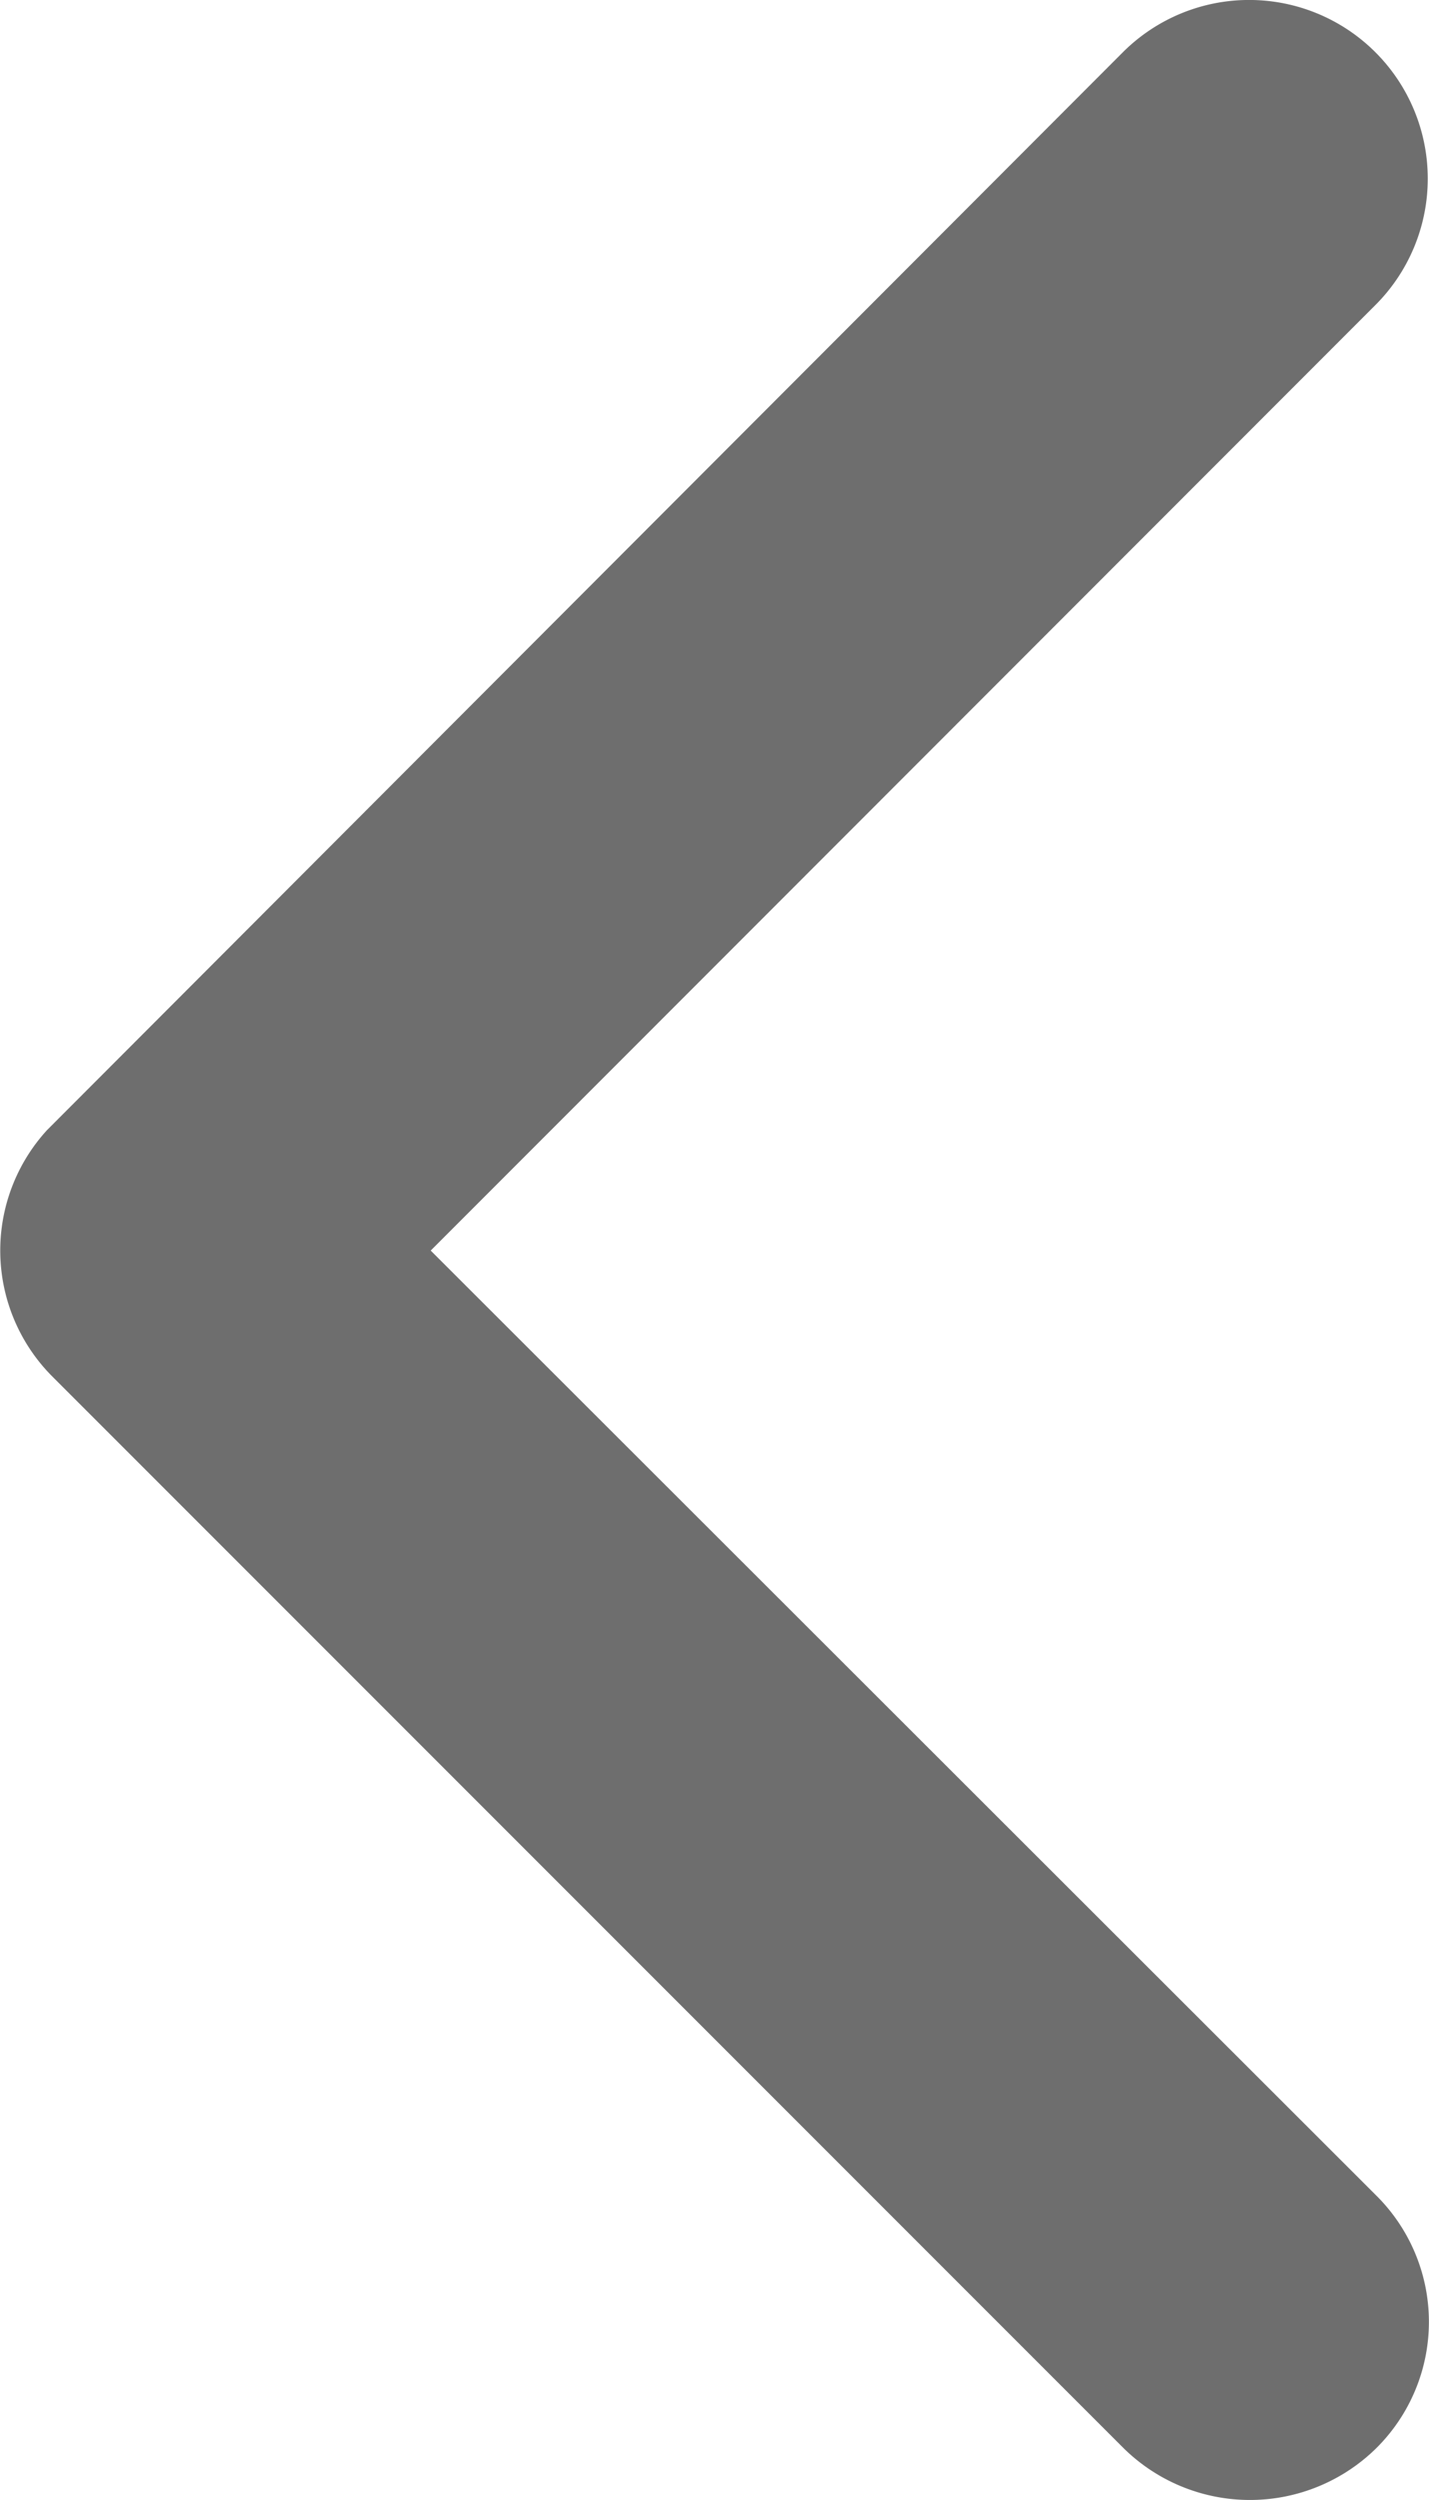 <svg xmlns="http://www.w3.org/2000/svg" width="8.938" height="15.632" viewBox="0 0 8.938 15.632">
  <path id="Icon_ionic-ios-arrow-forward" data-name="Icon ionic-ios-arrow-forward" d="M17.49,14.009,11.575,8.1a1.112,1.112,0,0,1,0-1.578,1.126,1.126,0,0,1,1.582,0l6.7,6.7a1.115,1.115,0,0,1,.033,1.54L13.162,21.5a1.117,1.117,0,0,1-1.582-1.578Z" transform="translate(20.184 21.828) rotate(180)" fill="#6e6e6e"/>
</svg>
